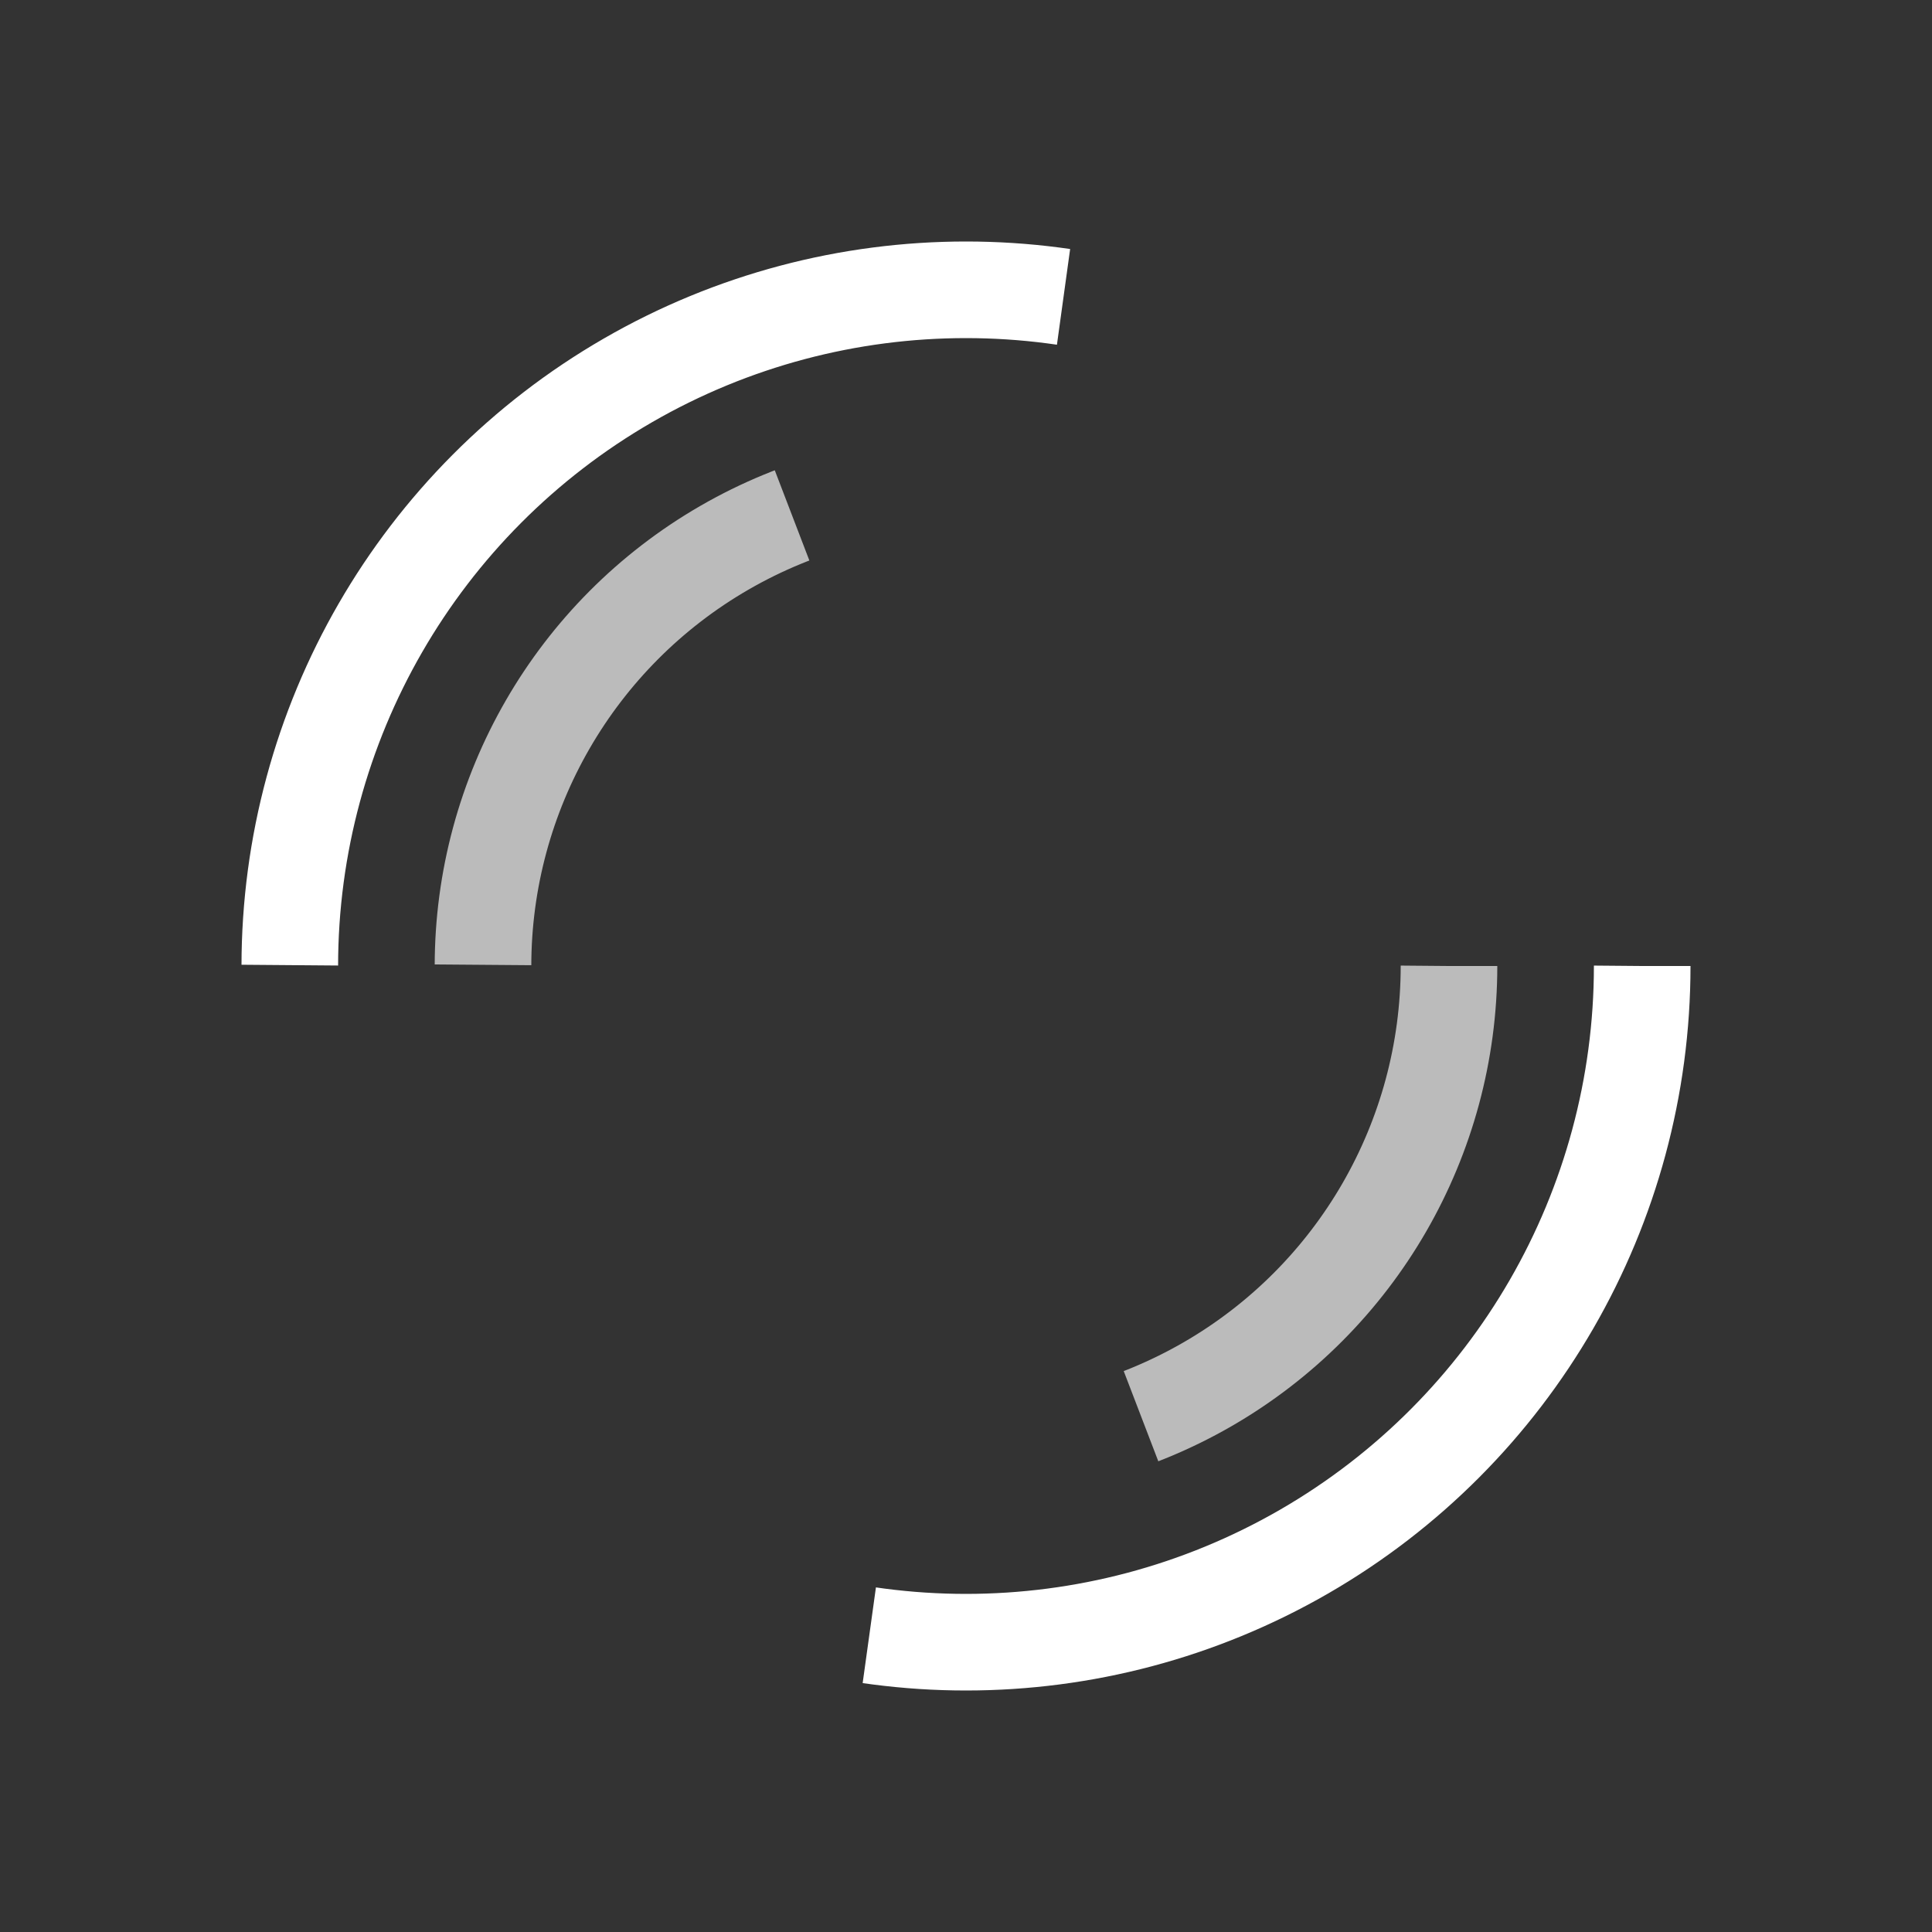 <svg width="100%" height="100%" xmlns="http://www.w3.org/2000/svg" viewBox="0 0 100 100" preserveAspectRatio="xMidYMid" class="lds-rolling">
<rect x="0" y="0" width="100" height="100" fill="#333333" stroke="none"/>
<circle cx="50" cy="50" fill="none" ng-attr-stroke="{{config.color}}" ng-attr-stroke-width="{{config.width}}" ng-attr-r="{{config.radius}}" ng-attr-stroke-dasharray="{{config.dasharray}}" stroke="#bbb" stroke-width="5" r="25" stroke-dasharray="30 48.6">
	<animateTransform attributeName="transform" type="rotate" calcMode="linear" values="0 50 50;360 50 50" keyTimes="0;1" dur="1.5s" begin="0s" repeatCount="indefinite"></animateTransform>
</circle>

<circle cx="50" cy="50" fill="none" ng-attr-stroke="{{config.color}}" ng-attr-stroke-width="{{config.width}}" ng-attr-r="{{config.radius}}" ng-attr-stroke-dasharray="{{config.dasharray}}" stroke="#fff" stroke-width="5" r="35" stroke-dasharray="60 50">
	<animateTransform attributeName="transform" type="rotate" calcMode="linear" values="0 50 50;360 50 50" keyTimes="0;1" dur="0.6s" begin="0s" repeatCount="indefinite"></animateTransform>
</circle>
</svg>